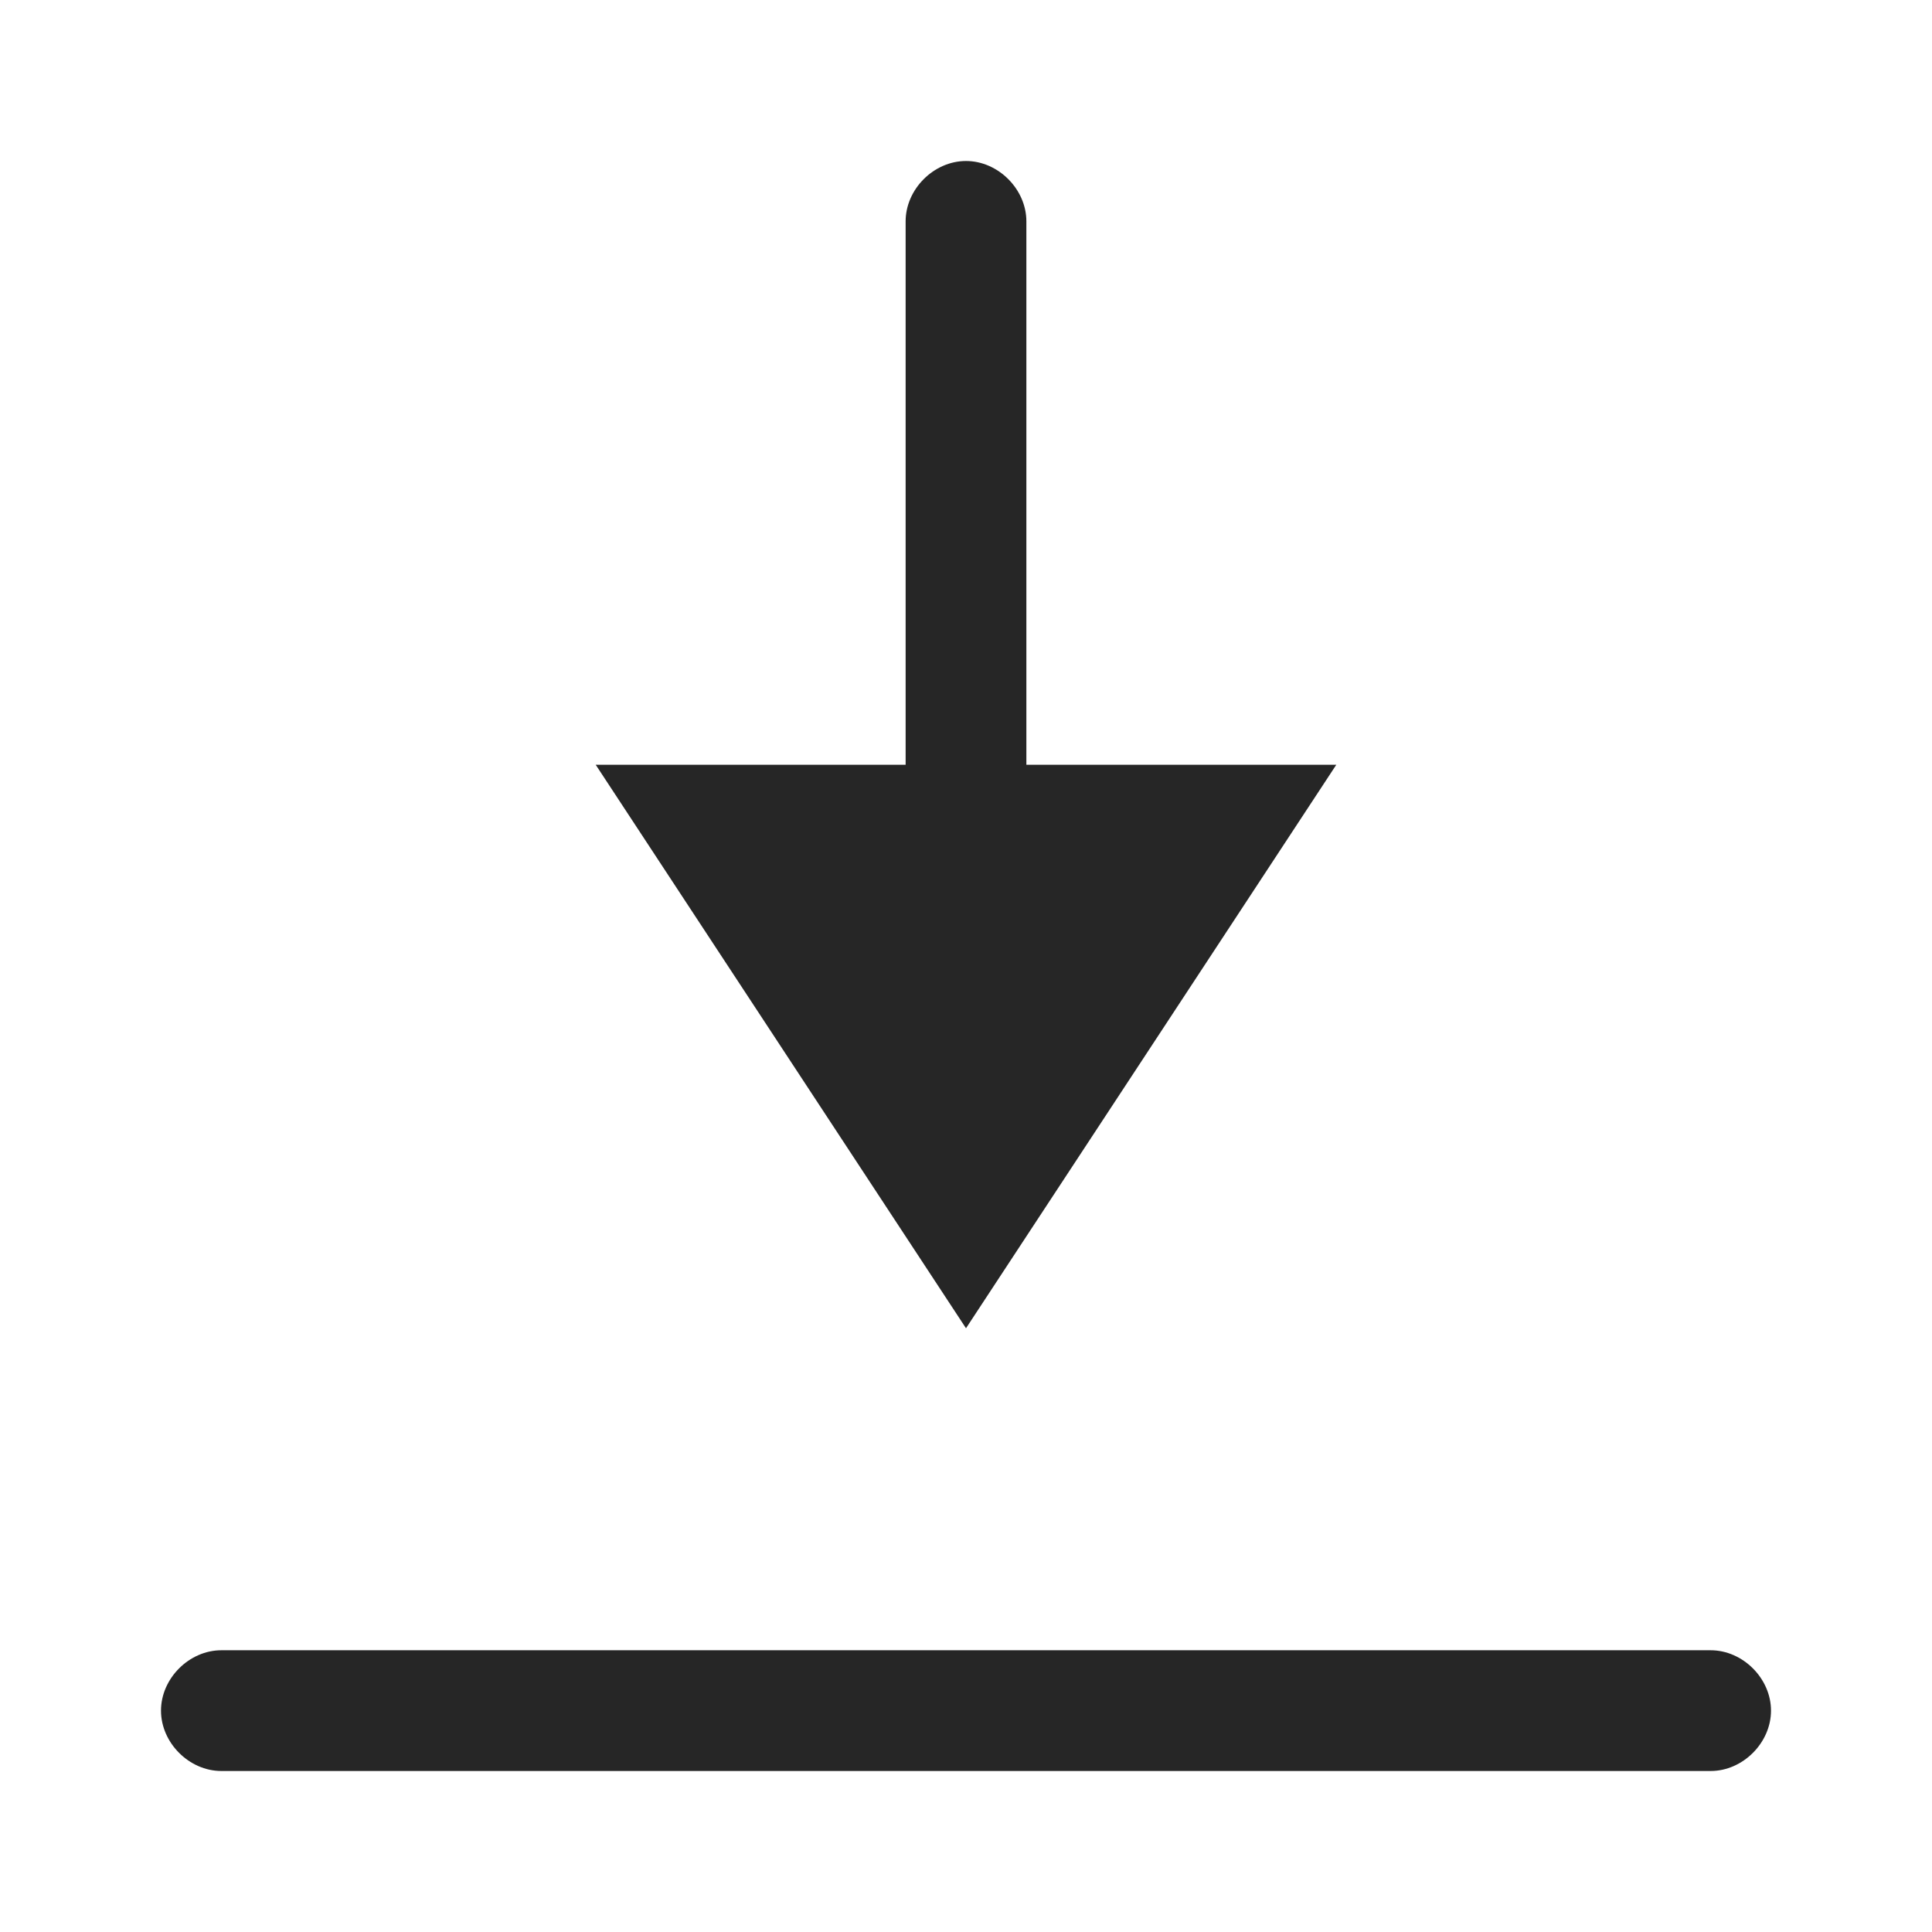 <?xml version="1.0" encoding="UTF-8"?>
<svg width="24px" height="24px" viewBox="0 0 24 24" version="1.1" xmlns="http://www.w3.org/2000/svg" xmlns:xlink="http://www.w3.org/1999/xlink">
    <title>icon/action/download/default@svg</title>
    <g id="icon/action/download/default" stroke="none" stroke-width="1" fill="none" fill-rule="evenodd">
        <path d="M21.25,20.5 C21.65,20.5 22,20.85 22,21.25 C22,21.65 21.65,22 21.25,22 L21.25,22 L2.75,22 C2.35,22 2,21.65 2,21.25 C2,20.85 2.35,20.5 2.75,20.5 L2.75,20.5 Z M12,2 C12.4,2 12.75,2.35 12.75,2.75 L12.75,2.75 L12.75,9.5 L16.6,9.5 L12,16.5 L7.4,9.5 L11.25,9.5 L11.25,2.75 C11.25,2.35 11.6,2 12,2 Z" id="Combined-Shape" fill="#262626"></path>
    </g>
</svg>
